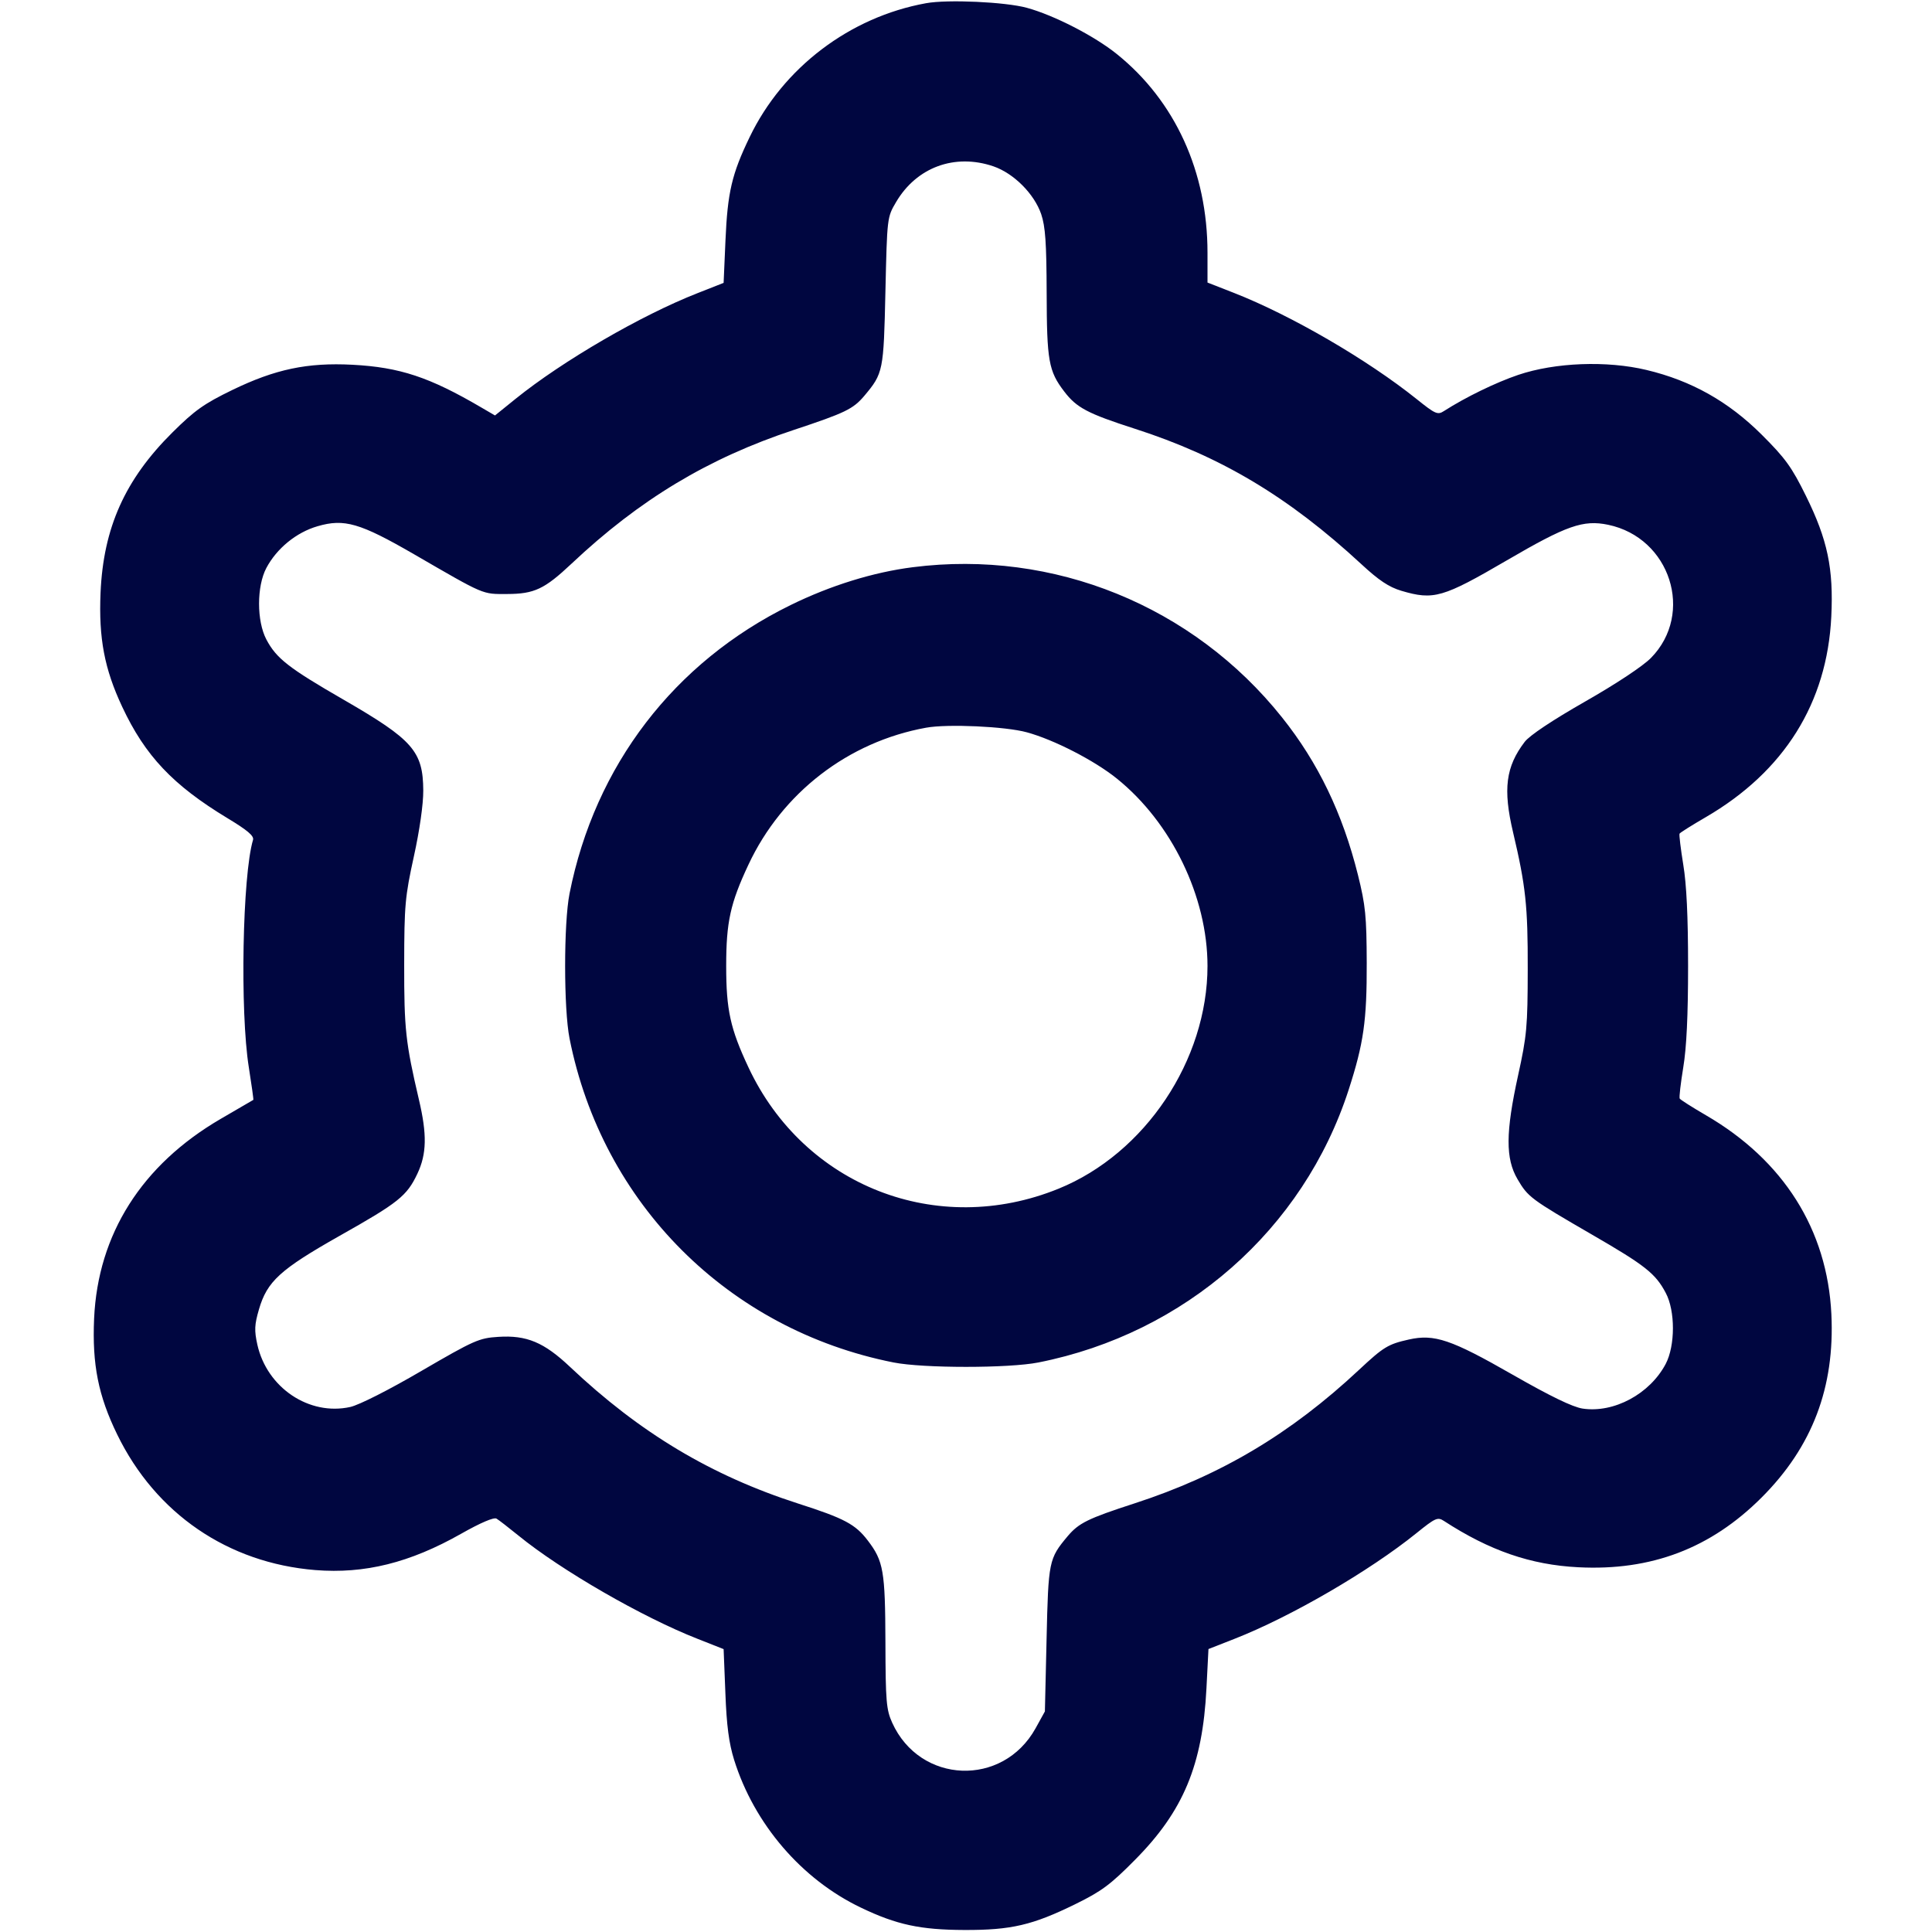 <svg xmlns="http://www.w3.org/2000/svg" width="24" height="24" fill="currentColor" class="mmi mmi-gearring" viewBox="0 0 24 24"><path d="M11.503 0.040 C 10.555 0.212,9.727 0.841,9.312 1.704 C 9.091 2.162,9.038 2.388,9.012 2.987 L 8.989 3.514 8.664 3.642 C 7.965 3.916,6.989 4.483,6.404 4.955 L 6.149 5.161 5.981 5.063 C 5.335 4.684,4.966 4.562,4.377 4.531 C 3.819 4.502,3.419 4.586,2.885 4.845 C 2.535 5.015,2.419 5.097,2.141 5.373 C 1.552 5.958,1.284 6.557,1.249 7.364 C 1.225 7.929,1.297 8.309,1.518 8.780 C 1.803 9.389,2.149 9.754,2.823 10.162 C 3.075 10.314,3.158 10.384,3.143 10.434 C 3.012 10.873,2.980 12.566,3.091 13.259 C 3.126 13.479,3.151 13.661,3.147 13.663 C 3.143 13.666,2.960 13.772,2.740 13.900 C 1.761 14.471,1.216 15.331,1.169 16.380 C 1.144 16.950,1.221 17.338,1.456 17.820 C 1.934 18.802,2.831 19.416,3.917 19.504 C 4.529 19.553,5.091 19.414,5.728 19.053 C 5.970 18.916,6.136 18.845,6.168 18.865 C 6.197 18.882,6.319 18.977,6.440 19.075 C 6.971 19.508,7.983 20.091,8.665 20.358 L 8.989 20.486 9.011 21.033 C 9.026 21.435,9.055 21.654,9.119 21.860 C 9.368 22.658,9.958 23.346,10.696 23.698 C 11.138 23.910,11.433 23.973,11.980 23.975 C 12.560 23.977,12.827 23.915,13.360 23.653 C 13.682 23.495,13.795 23.412,14.100 23.103 C 14.700 22.498,14.939 21.925,14.987 20.973 L 15.012 20.485 15.336 20.358 C 16.035 20.084,17.011 19.517,17.596 19.045 C 17.830 18.856,17.859 18.843,17.936 18.893 C 18.505 19.263,19.015 19.439,19.605 19.469 C 20.512 19.516,21.252 19.234,21.883 18.603 C 22.513 17.973,22.794 17.235,22.750 16.325 C 22.699 15.275,22.156 14.414,21.190 13.853 C 21.020 13.754,20.874 13.661,20.866 13.647 C 20.857 13.632,20.878 13.458,20.910 13.260 C 20.951 13.016,20.970 12.611,20.970 12.000 C 20.970 11.389,20.951 10.984,20.910 10.740 C 20.878 10.542,20.857 10.369,20.864 10.356 C 20.871 10.343,21.018 10.251,21.190 10.151 C 22.164 9.584,22.697 8.733,22.749 7.660 C 22.778 7.063,22.703 6.705,22.434 6.160 C 22.257 5.801,22.178 5.692,21.884 5.399 C 21.470 4.987,21.011 4.729,20.454 4.596 C 19.961 4.478,19.319 4.502,18.860 4.657 C 18.580 4.752,18.204 4.935,17.936 5.107 C 17.859 5.157,17.829 5.143,17.596 4.956 C 16.985 4.467,16.039 3.917,15.330 3.639 L 15.000 3.510 15.000 3.139 C 15.000 2.134,14.598 1.254,13.873 0.671 C 13.595 0.447,13.093 0.189,12.756 0.097 C 12.491 0.024,11.770 -0.009,11.503 0.040 M12.340 2.066 C 12.593 2.153,12.847 2.407,12.934 2.660 C 12.986 2.814,13.000 3.017,13.002 3.637 C 13.004 4.483,13.026 4.609,13.220 4.863 C 13.374 5.065,13.508 5.136,14.094 5.325 C 15.168 5.670,16.008 6.173,16.911 7.008 C 17.129 7.210,17.254 7.293,17.408 7.339 C 17.810 7.458,17.923 7.425,18.720 6.960 C 19.462 6.527,19.667 6.455,19.977 6.519 C 20.749 6.680,21.051 7.621,20.509 8.173 C 20.409 8.275,20.075 8.496,19.689 8.716 C 19.281 8.949,19.001 9.136,18.940 9.216 C 18.705 9.525,18.669 9.802,18.796 10.340 C 18.953 11.005,18.980 11.255,18.978 12.040 C 18.977 12.753,18.967 12.866,18.858 13.360 C 18.703 14.068,18.701 14.392,18.851 14.648 C 18.982 14.871,19.012 14.894,19.780 15.339 C 20.437 15.719,20.565 15.820,20.692 16.060 C 20.812 16.284,20.811 16.716,20.692 16.943 C 20.494 17.317,20.049 17.556,19.660 17.498 C 19.536 17.479,19.259 17.345,18.789 17.076 C 18.026 16.639,17.818 16.569,17.501 16.640 C 17.243 16.698,17.188 16.731,16.883 17.016 C 16.034 17.810,15.164 18.328,14.095 18.675 C 13.513 18.864,13.402 18.919,13.263 19.083 C 13.029 19.362,13.023 19.392,13.001 20.360 L 12.980 21.260 12.864 21.470 C 12.457 22.203,11.428 22.163,11.083 21.400 C 11.010 21.238,11.001 21.136,10.999 20.400 C 10.996 19.515,10.975 19.392,10.780 19.137 C 10.626 18.935,10.490 18.862,9.916 18.678 C 8.832 18.329,7.948 17.799,7.080 16.979 C 6.757 16.674,6.542 16.584,6.189 16.607 C 5.951 16.622,5.890 16.649,5.237 17.029 C 4.830 17.267,4.462 17.453,4.351 17.478 C 3.841 17.591,3.317 17.240,3.197 16.704 C 3.158 16.527,3.161 16.457,3.217 16.265 C 3.318 15.918,3.480 15.770,4.215 15.354 C 4.952 14.939,5.054 14.857,5.185 14.580 C 5.301 14.334,5.306 14.093,5.204 13.660 C 5.038 12.951,5.020 12.783,5.021 11.980 C 5.022 11.243,5.032 11.137,5.141 10.640 C 5.213 10.313,5.259 9.989,5.258 9.820 C 5.255 9.332,5.130 9.190,4.270 8.693 C 3.585 8.298,3.433 8.179,3.309 7.944 C 3.188 7.715,3.188 7.285,3.308 7.057 C 3.437 6.813,3.681 6.613,3.945 6.537 C 4.277 6.440,4.472 6.497,5.143 6.885 C 6.029 7.398,5.987 7.380,6.300 7.379 C 6.638 7.378,6.764 7.318,7.100 7.002 C 7.946 6.205,8.798 5.692,9.860 5.341 C 10.502 5.128,10.597 5.082,10.737 4.917 C 10.972 4.637,10.977 4.610,10.999 3.620 C 11.020 2.703,11.020 2.699,11.131 2.511 C 11.386 2.077,11.860 1.903,12.340 2.066 M11.340 7.046 C 10.849 7.108,10.317 7.273,9.820 7.517 C 8.374 8.226,7.390 9.510,7.075 11.100 C 7.002 11.468,7.002 12.532,7.075 12.900 C 7.482 14.953,9.047 16.518,11.100 16.925 C 11.468 16.998,12.532 16.998,12.900 16.925 C 14.723 16.564,16.191 15.273,16.753 13.539 C 16.940 12.961,16.980 12.680,16.978 11.960 C 16.976 11.381,16.963 11.247,16.869 10.869 C 16.678 10.104,16.374 9.473,15.926 8.912 C 14.822 7.527,13.090 6.823,11.340 7.046 M12.756 9.097 C 13.093 9.189,13.595 9.447,13.873 9.671 C 14.554 10.219,15.000 11.140,15.000 12.000 C 15.000 13.170,14.225 14.329,13.151 14.766 C 11.642 15.380,9.989 14.734,9.298 13.260 C 9.072 12.779,9.021 12.546,9.021 12.000 C 9.021 11.454,9.072 11.221,9.298 10.740 C 9.716 9.848,10.537 9.215,11.503 9.040 C 11.770 8.991,12.491 9.024,12.756 9.097 " fill="#000640" stroke="none" fill-rule="evenodd"></path></svg>